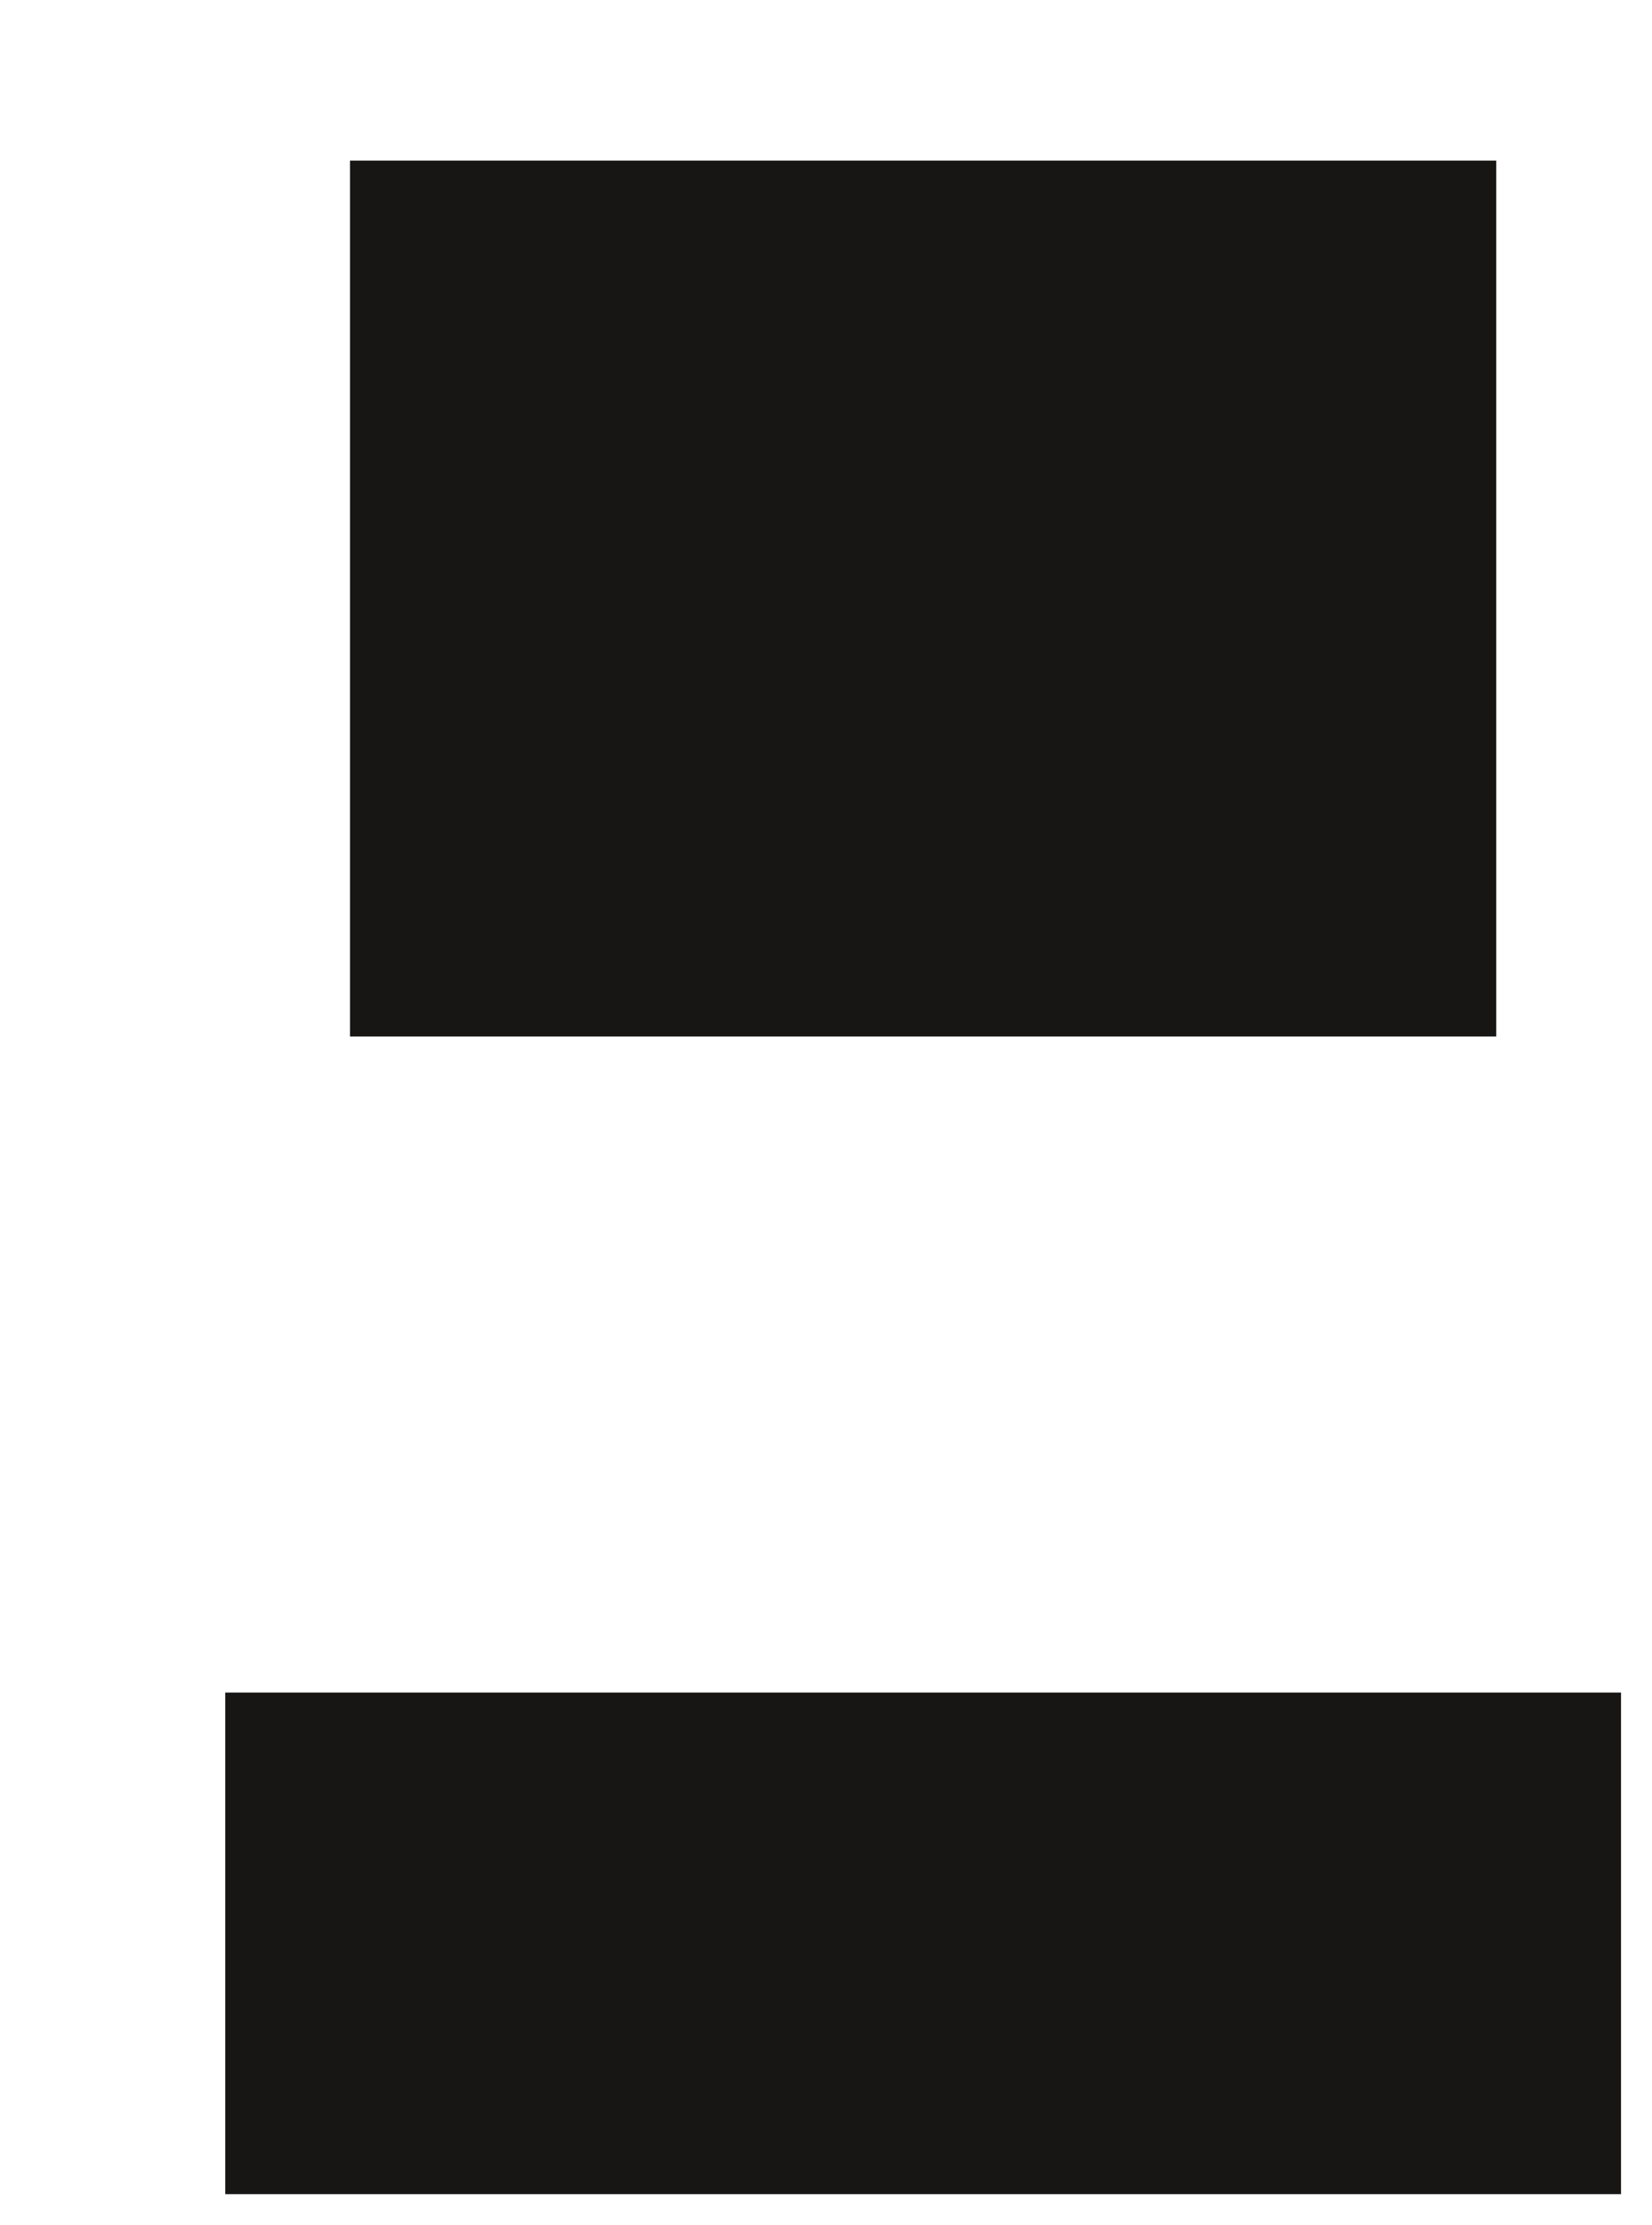 <?xml version="1.0" encoding="UTF-8"?>
<svg height="717.75" width="533.05" xmlns="http://www.w3.org/2000/svg">
 <g>
  <path style="fill:rgb(23,22,21);stroke:none;stroke-width:1.0;" d="M112.930 51.820 L482.800 51.820 L482.800 334.320 L112.930 334.320 M72.680 545.950 L523.050 545.950 L523.050 707.750 L72.680 707.750 "/>
 </g>
</svg>
